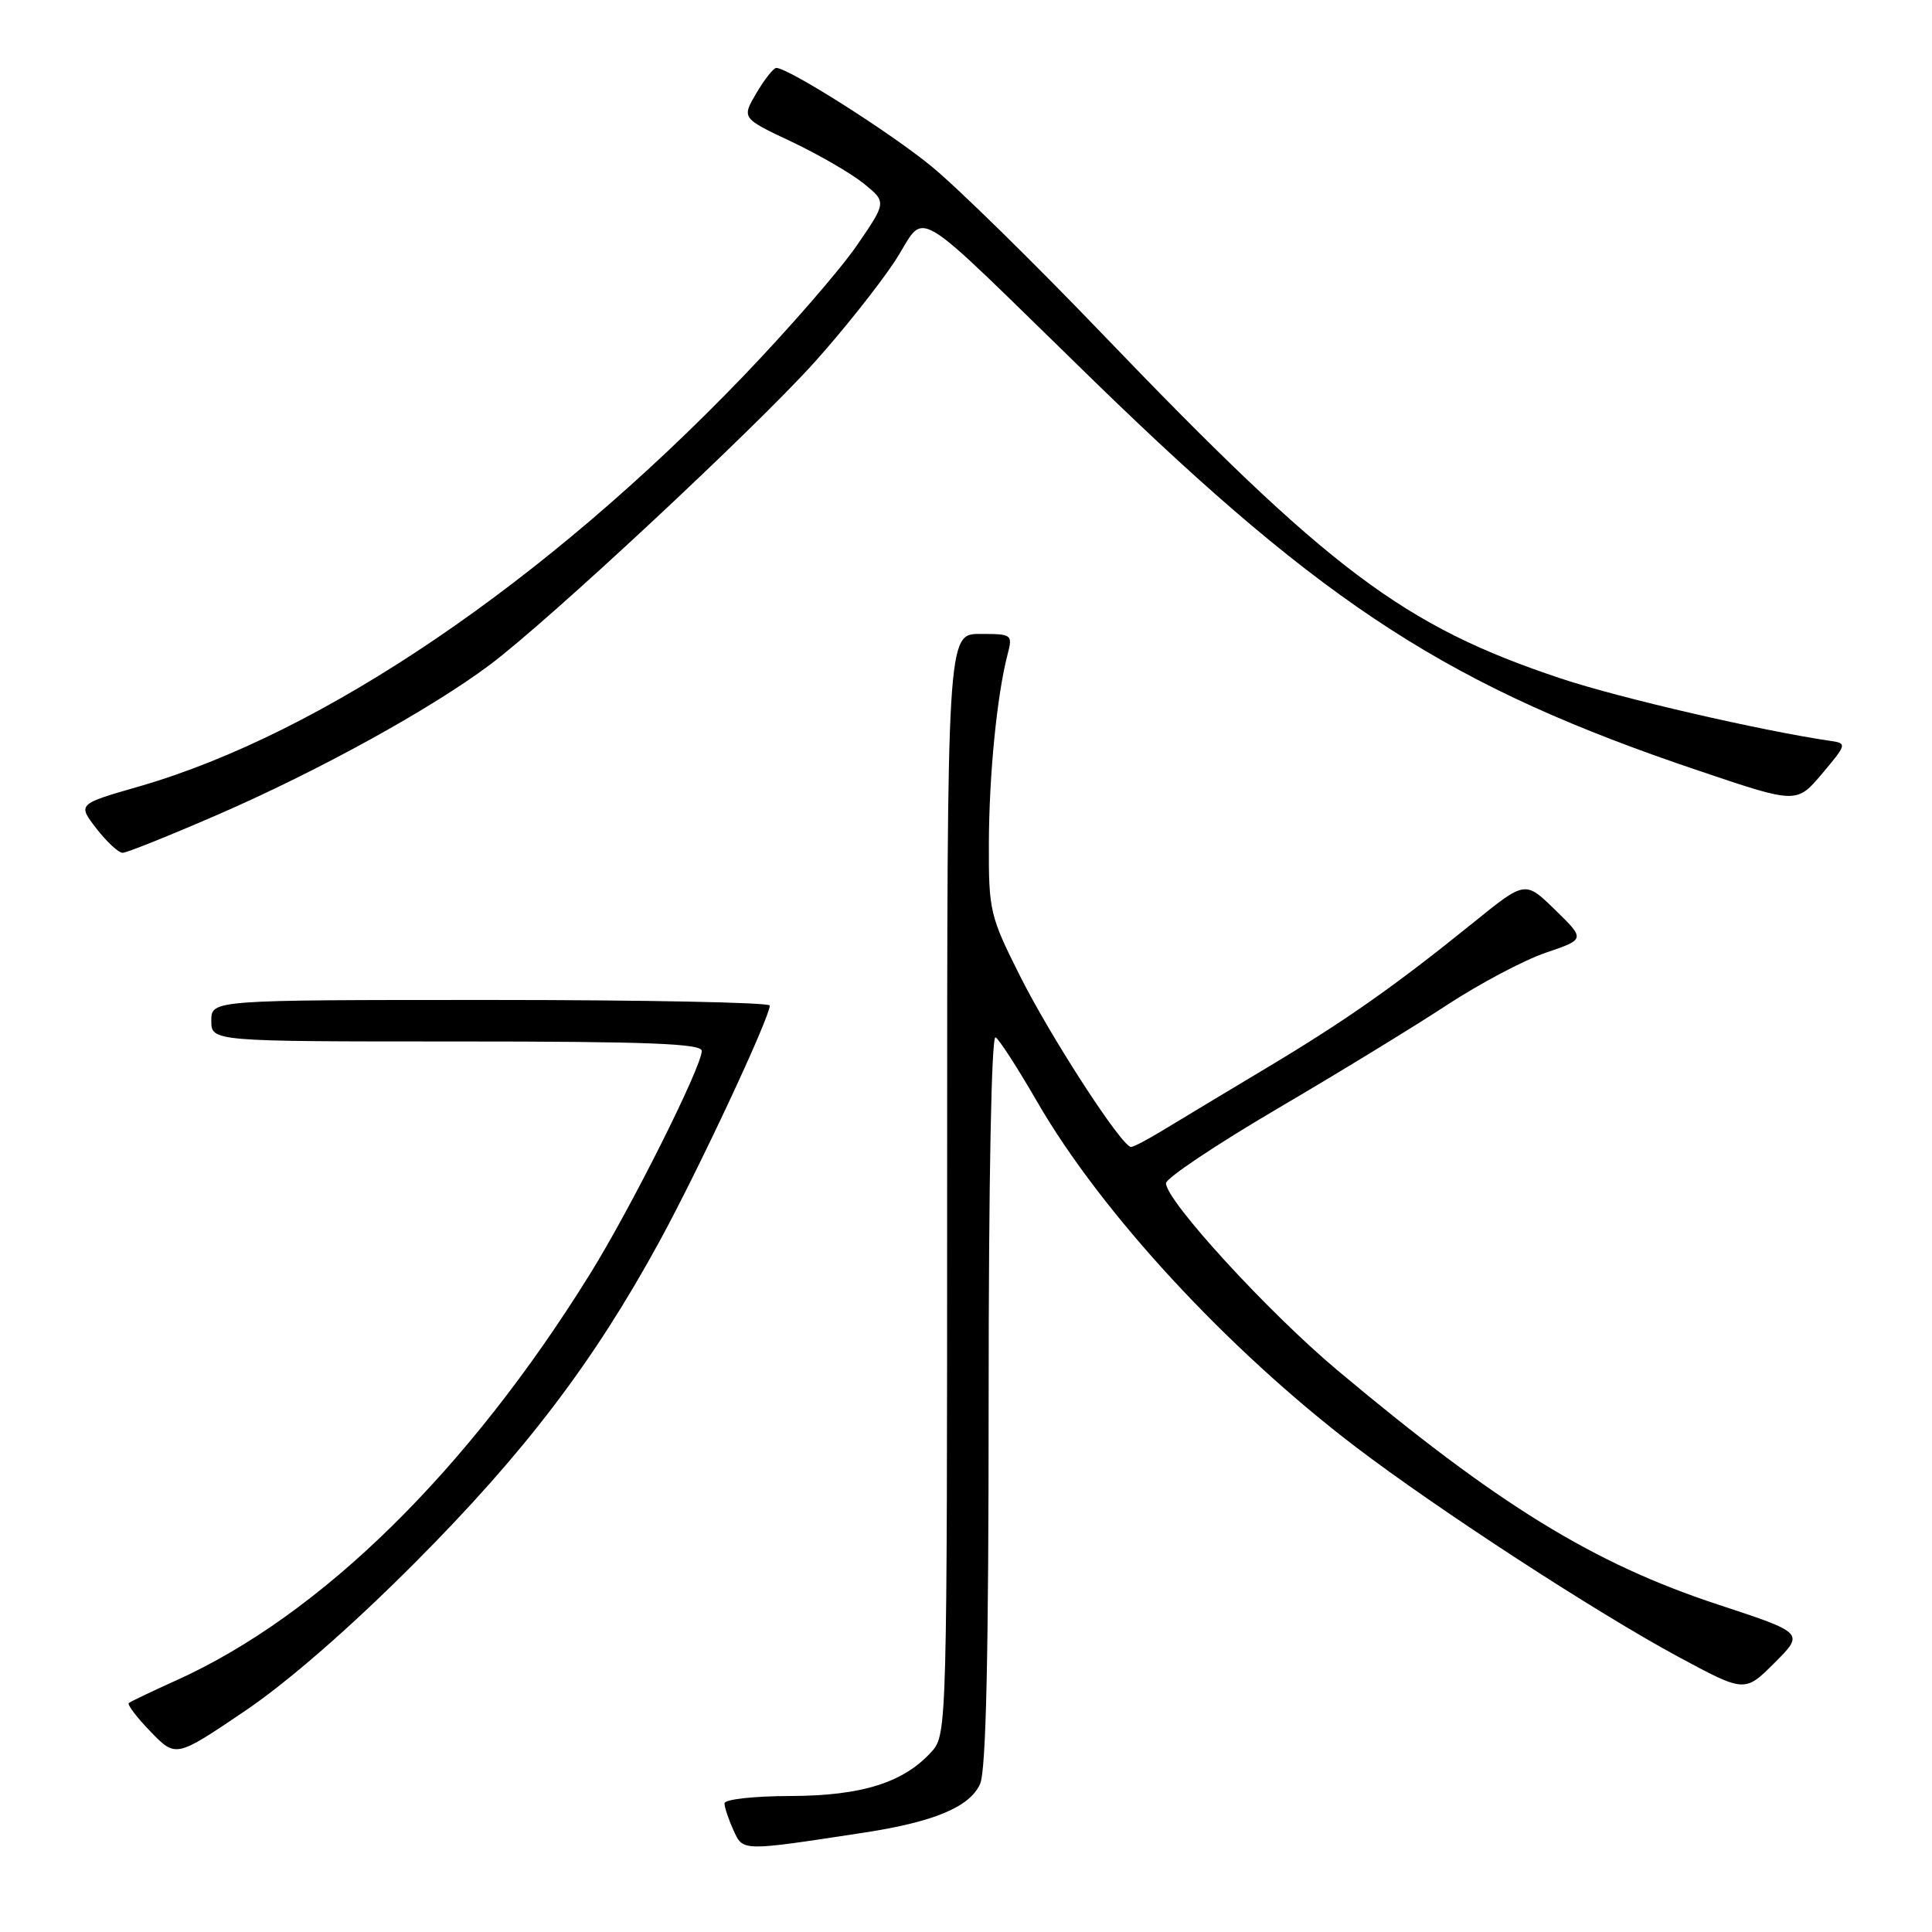 <?xml version="1.0" encoding="UTF-8" standalone="no"?>
<!DOCTYPE svg PUBLIC "-//W3C//DTD SVG 1.1//EN" "http://www.w3.org/Graphics/SVG/1.1/DTD/svg11.dtd" >
<svg xmlns="http://www.w3.org/2000/svg" xmlns:xlink="http://www.w3.org/1999/xlink" version="1.1" viewBox="0 0 256 256">
 <g >
 <path fill="currentColor"
d=" M 114.50 242.83 C 123.76 241.41 128.48 239.44 129.86 236.40 C 130.66 234.65 131.00 219.47 131.00 185.39 C 131.00 156.24 131.37 137.11 131.92 137.45 C 132.42 137.76 134.90 141.60 137.43 145.99 C 145.90 160.66 162.59 178.74 179.67 191.75 C 190.56 200.04 211.47 213.64 222.34 219.51 C 231.19 224.28 231.19 224.28 235.14 220.33 C 239.09 216.38 239.09 216.38 227.64 212.61 C 211.10 207.17 198.42 199.36 177.18 181.54 C 168.01 173.85 154.50 159.10 154.50 156.78 C 154.50 156.12 161.12 151.69 169.22 146.93 C 177.32 142.18 187.46 135.98 191.76 133.15 C 196.07 130.33 201.94 127.22 204.82 126.24 C 210.06 124.46 210.06 124.46 206.08 120.58 C 202.10 116.69 202.10 116.69 195.30 122.19 C 184.78 130.69 178.35 135.21 167.65 141.61 C 162.24 144.85 156.16 148.51 154.15 149.73 C 152.14 150.96 150.22 151.97 149.87 151.98 C 148.68 152.01 139.23 137.46 135.13 129.27 C 131.17 121.38 131.00 120.67 131.03 111.77 C 131.06 102.65 132.10 92.15 133.50 86.75 C 134.20 84.06 134.12 84.00 129.86 84.00 C 125.50 84.00 125.50 84.00 125.50 156.90 C 125.50 228.37 125.46 229.83 123.50 232.04 C 119.80 236.19 114.24 237.95 104.75 237.98 C 99.89 237.99 96.00 238.42 96.00 238.95 C 96.00 239.48 96.53 241.07 97.18 242.49 C 98.47 245.33 98.14 245.33 114.50 242.83 Z  M 55.00 207.05 C 69.54 192.46 78.66 180.47 87.38 164.50 C 92.57 155.00 102.00 134.83 102.00 133.24 C 102.00 132.83 85.35 132.50 65.00 132.50 C 28.00 132.50 28.00 132.50 28.00 135.25 C 28.00 138.00 28.00 138.00 60.50 138.00 C 85.84 138.00 93.00 138.28 92.99 139.25 C 92.96 141.39 83.60 160.09 78.18 168.81 C 61.99 194.89 42.52 214.01 23.35 222.66 C 20.13 224.11 17.31 225.46 17.07 225.66 C 16.83 225.87 18.14 227.58 19.97 229.47 C 23.30 232.90 23.30 232.90 32.40 226.75 C 38.16 222.86 46.46 215.62 55.00 207.05 Z  M 28.87 107.94 C 42.24 102.13 57.08 93.95 64.92 88.08 C 72.73 82.23 99.90 56.90 107.88 48.05 C 111.62 43.90 116.39 37.90 118.50 34.72 C 123.02 27.89 119.69 25.91 145.00 50.52 C 175.84 80.51 192.24 91.07 225.29 102.19 C 238.07 106.50 238.07 106.50 241.45 102.50 C 244.67 98.68 244.73 98.49 242.66 98.19 C 233.46 96.85 214.57 92.49 206.85 89.91 C 185.96 82.96 176.14 75.58 146.00 44.18 C 136.93 34.73 126.76 24.76 123.40 22.02 C 117.83 17.47 104.46 9.00 102.86 9.00 C 102.50 9.00 101.31 10.50 100.23 12.33 C 98.27 15.66 98.27 15.66 104.89 18.78 C 108.52 20.50 112.84 23.01 114.49 24.35 C 117.48 26.79 117.48 26.79 113.49 32.59 C 111.29 35.78 104.55 43.54 98.50 49.84 C 72.19 77.22 42.77 97.19 18.39 104.22 C 10.28 106.55 10.28 106.55 12.77 109.78 C 14.14 111.55 15.70 113.00 16.25 113.00 C 16.79 113.00 22.47 110.72 28.87 107.94 Z "/>
</g>
</svg>